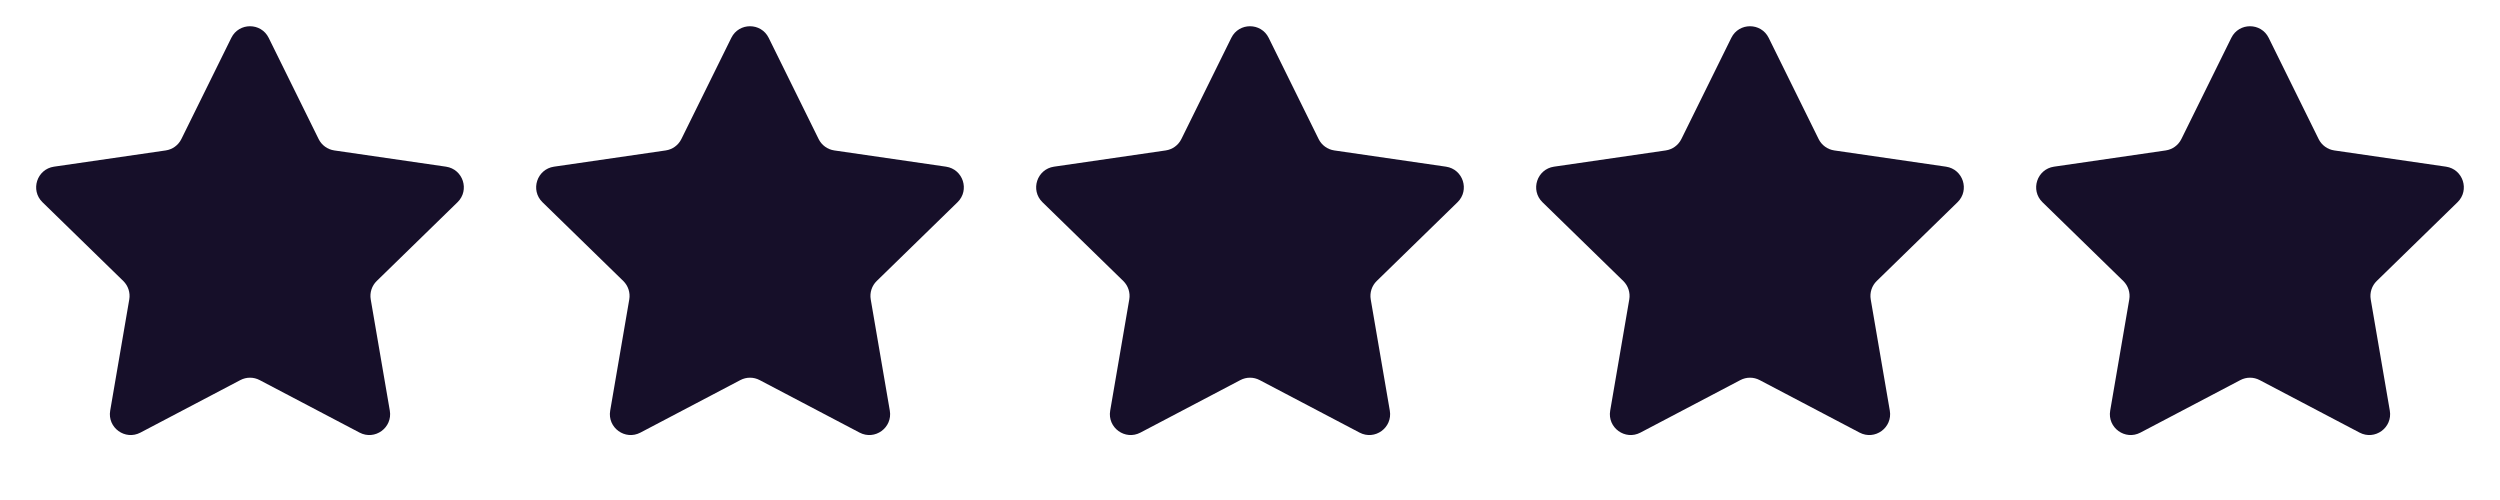 <svg width="120" height="24" viewBox="0 0 120 24" fill="none" xmlns="http://www.w3.org/2000/svg">
<path d="M11.103 1.817C11.47 1.074 12.53 1.074 12.897 1.817L15.294 6.674C15.44 6.97 15.721 7.174 16.047 7.221L21.407 8C22.228 8.12 22.555 9.128 21.962 9.706L18.083 13.487C17.847 13.717 17.74 14.048 17.795 14.372L18.711 19.711C18.851 20.528 17.994 21.151 17.26 20.765L12.465 18.245C12.174 18.091 11.826 18.091 11.535 18.245L6.74 20.765C6.006 21.151 5.149 20.528 5.289 19.711L6.205 14.372C6.26 14.048 6.153 13.717 5.917 13.487L2.038 9.706C1.445 9.128 1.772 8.12 2.592 8L7.953 7.221C8.279 7.174 8.56 6.97 8.706 6.674L11.103 1.817Z" fill="#160F29"/>
<path d="M35.103 1.817C35.47 1.074 36.53 1.074 36.897 1.817L39.294 6.674C39.44 6.97 39.721 7.174 40.047 7.221L45.407 8C46.228 8.12 46.555 9.128 45.962 9.706L42.083 13.487C41.847 13.717 41.74 14.048 41.795 14.372L42.711 19.711C42.851 20.528 41.994 21.151 41.26 20.765L36.465 18.245C36.174 18.091 35.826 18.091 35.535 18.245L30.74 20.765C30.006 21.151 29.149 20.528 29.289 19.711L30.205 14.372C30.26 14.048 30.153 13.717 29.917 13.487L26.038 9.706C25.445 9.128 25.772 8.12 26.593 8L31.953 7.221C32.279 7.174 32.56 6.97 32.706 6.674L35.103 1.817Z" fill="#160F29"/>
<path d="M59.103 1.817C59.47 1.074 60.53 1.074 60.897 1.817L63.294 6.674C63.44 6.97 63.721 7.174 64.047 7.221L69.407 8C70.228 8.12 70.555 9.128 69.962 9.706L66.083 13.487C65.847 13.717 65.74 14.048 65.795 14.372L66.711 19.711C66.851 20.528 65.994 21.151 65.26 20.765L60.465 18.245C60.174 18.091 59.826 18.091 59.535 18.245L54.74 20.765C54.006 21.151 53.149 20.528 53.289 19.711L54.205 14.372C54.26 14.048 54.153 13.717 53.917 13.487L50.038 9.706C49.445 9.128 49.772 8.12 50.593 8L55.953 7.221C56.279 7.174 56.56 6.97 56.706 6.674L59.103 1.817Z" fill="#160F29"/>
<path d="M83.103 1.817C83.47 1.074 84.53 1.074 84.897 1.817L87.294 6.674C87.44 6.97 87.721 7.174 88.047 7.221L93.407 8C94.228 8.12 94.555 9.128 93.962 9.706L90.083 13.487C89.847 13.717 89.74 14.048 89.795 14.372L90.711 19.711C90.851 20.528 89.994 21.151 89.26 20.765L84.465 18.245C84.174 18.091 83.826 18.091 83.535 18.245L78.74 20.765C78.006 21.151 77.149 20.528 77.289 19.711L78.205 14.372C78.26 14.048 78.153 13.717 77.917 13.487L74.038 9.706C73.445 9.128 73.772 8.12 74.593 8L79.953 7.221C80.279 7.174 80.56 6.97 80.706 6.674L83.103 1.817Z" fill="#160F29"/>
<path d="M107.103 1.817C107.47 1.074 108.53 1.074 108.897 1.817L111.294 6.674C111.44 6.97 111.721 7.174 112.047 7.221L117.408 8C118.228 8.12 118.555 9.128 117.962 9.706L114.083 13.487C113.847 13.717 113.74 14.048 113.795 14.372L114.711 19.711C114.851 20.528 113.994 21.151 113.26 20.765L108.465 18.245C108.174 18.091 107.826 18.091 107.535 18.245L102.74 20.765C102.006 21.151 101.149 20.528 101.289 19.711L102.205 14.372C102.26 14.048 102.153 13.717 101.917 13.487L98.038 9.706C97.445 9.128 97.772 8.12 98.593 8L103.953 7.221C104.279 7.174 104.56 6.97 104.706 6.674L107.103 1.817Z" fill="#160F29"/>
</svg>

